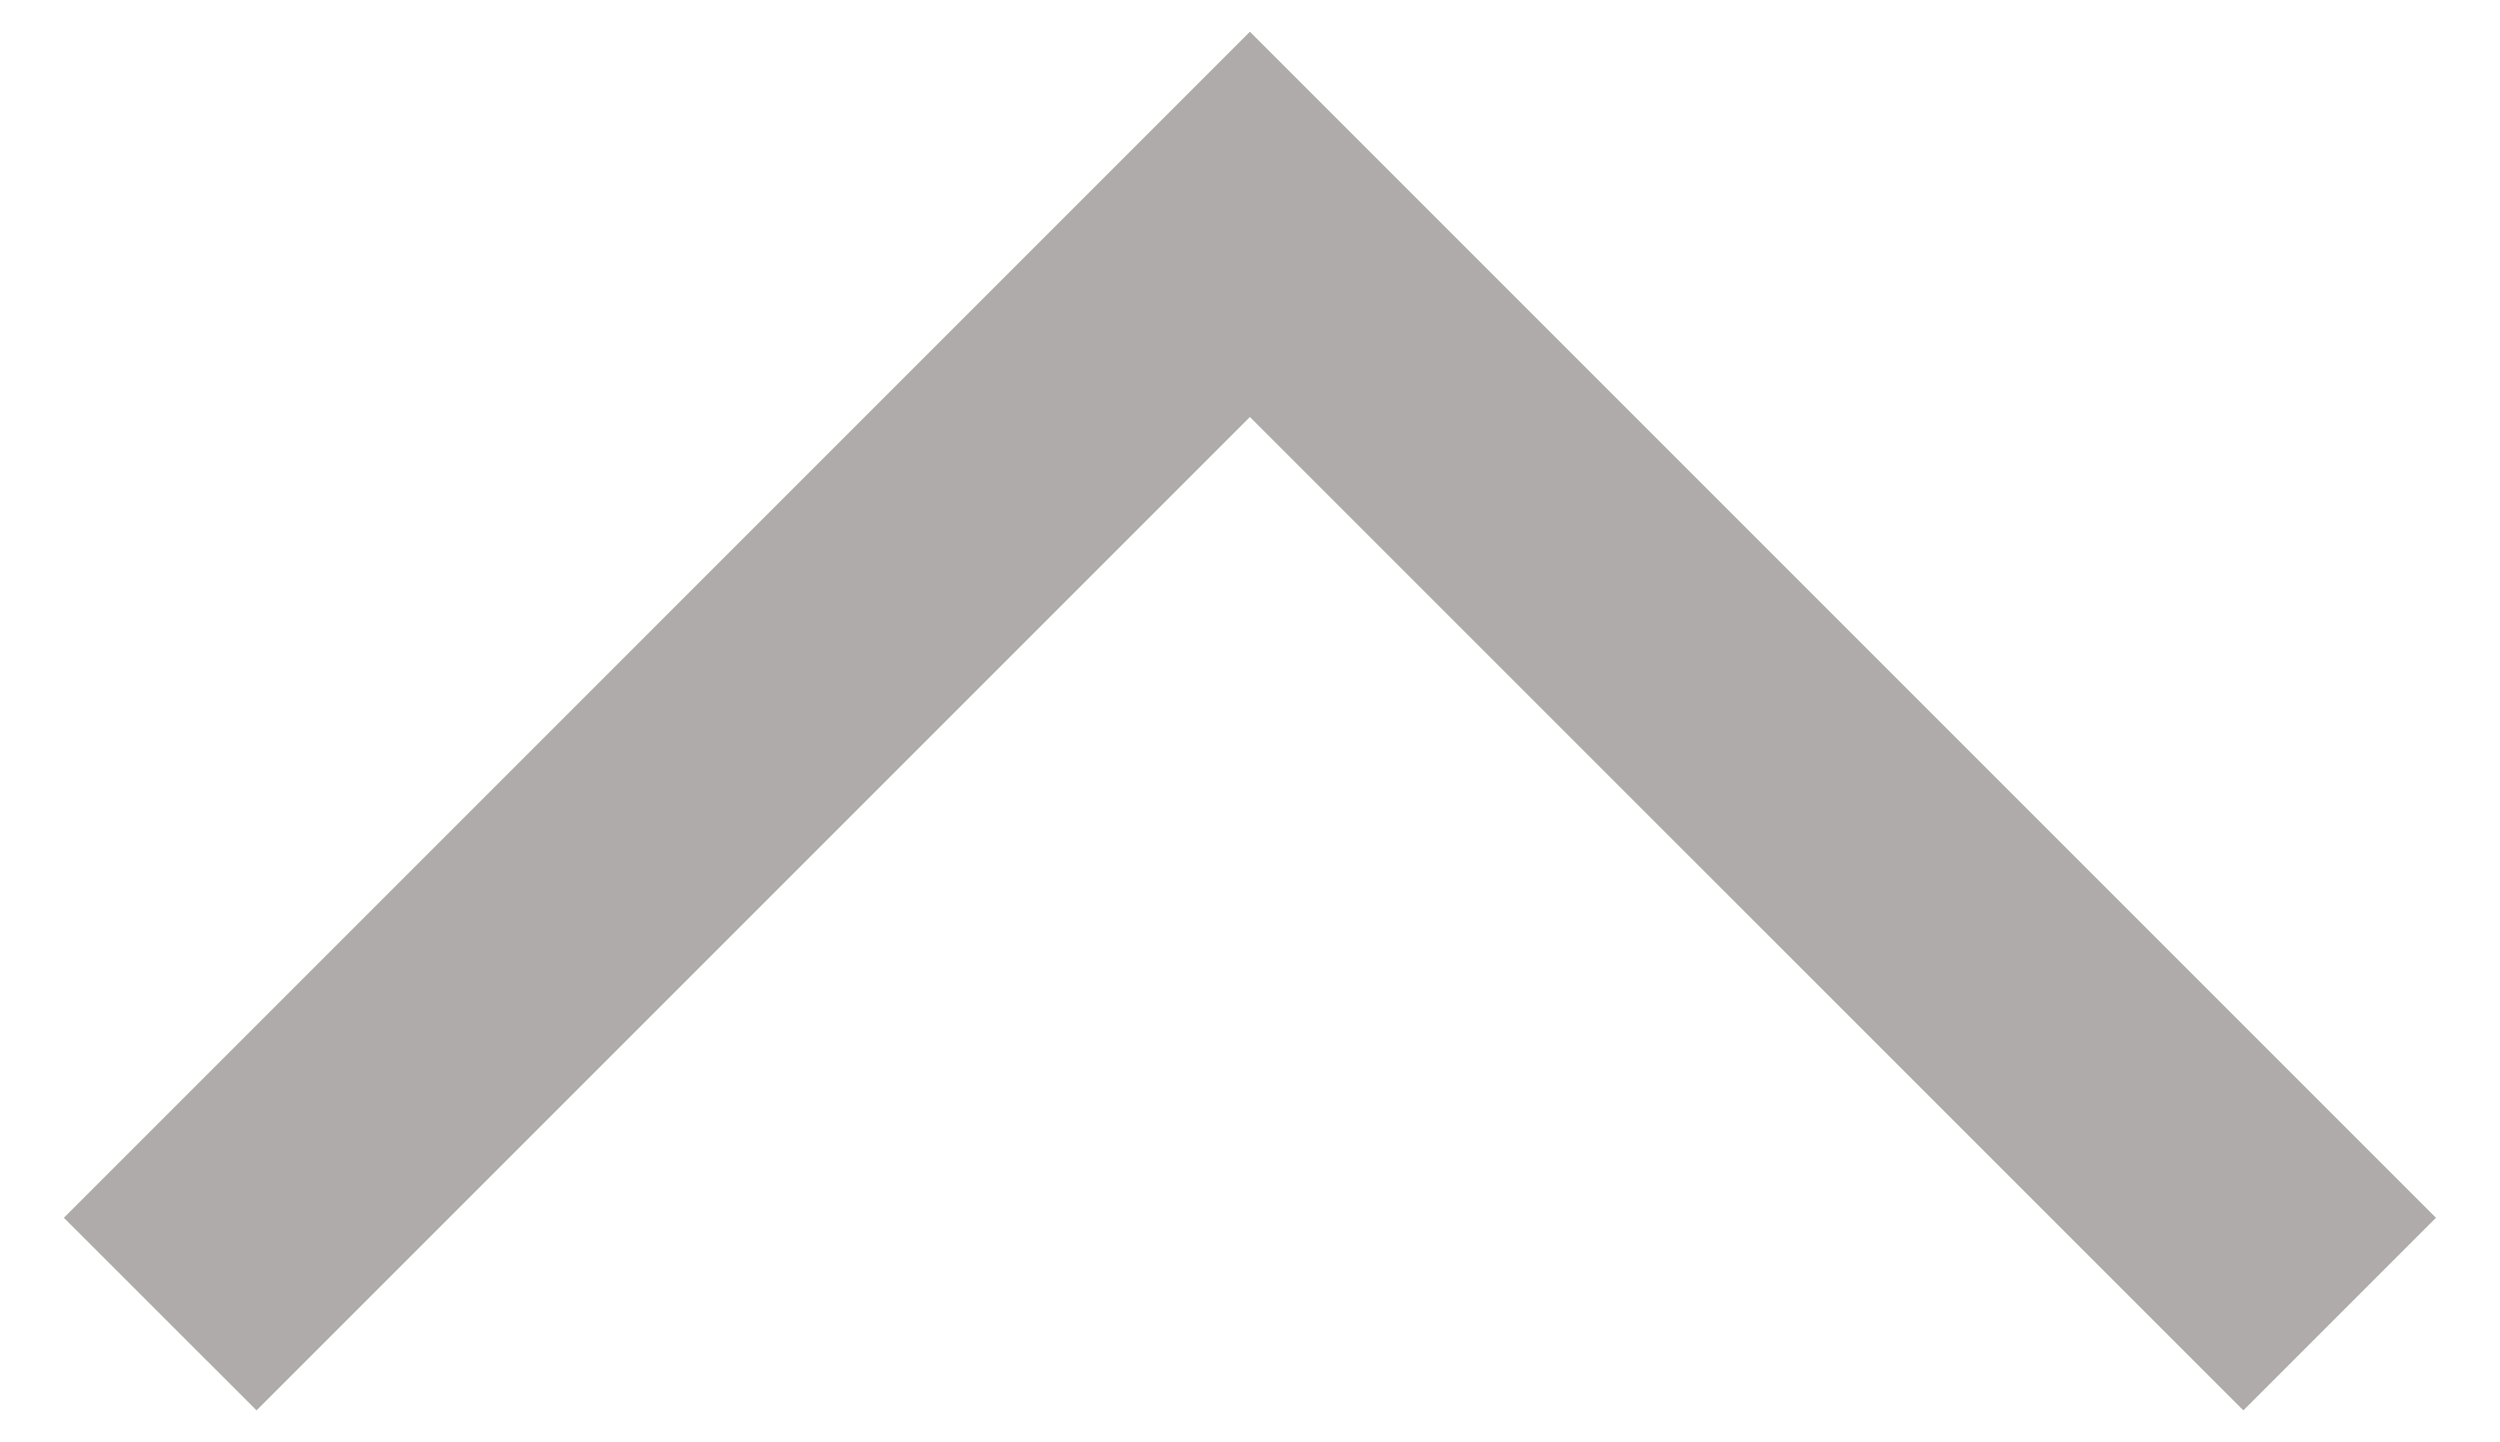 <svg width="26" height="15" viewBox="0 0 26 15" fill="none" xmlns="http://www.w3.org/2000/svg">
<path fill-rule="evenodd" clip-rule="evenodd" d="M23.331 14.668L25.334 12.665L12.999 0.33L0.664 12.665L2.668 14.668L12.999 4.337L23.331 14.668Z" fill="#B0ABAB"/>
</svg>

